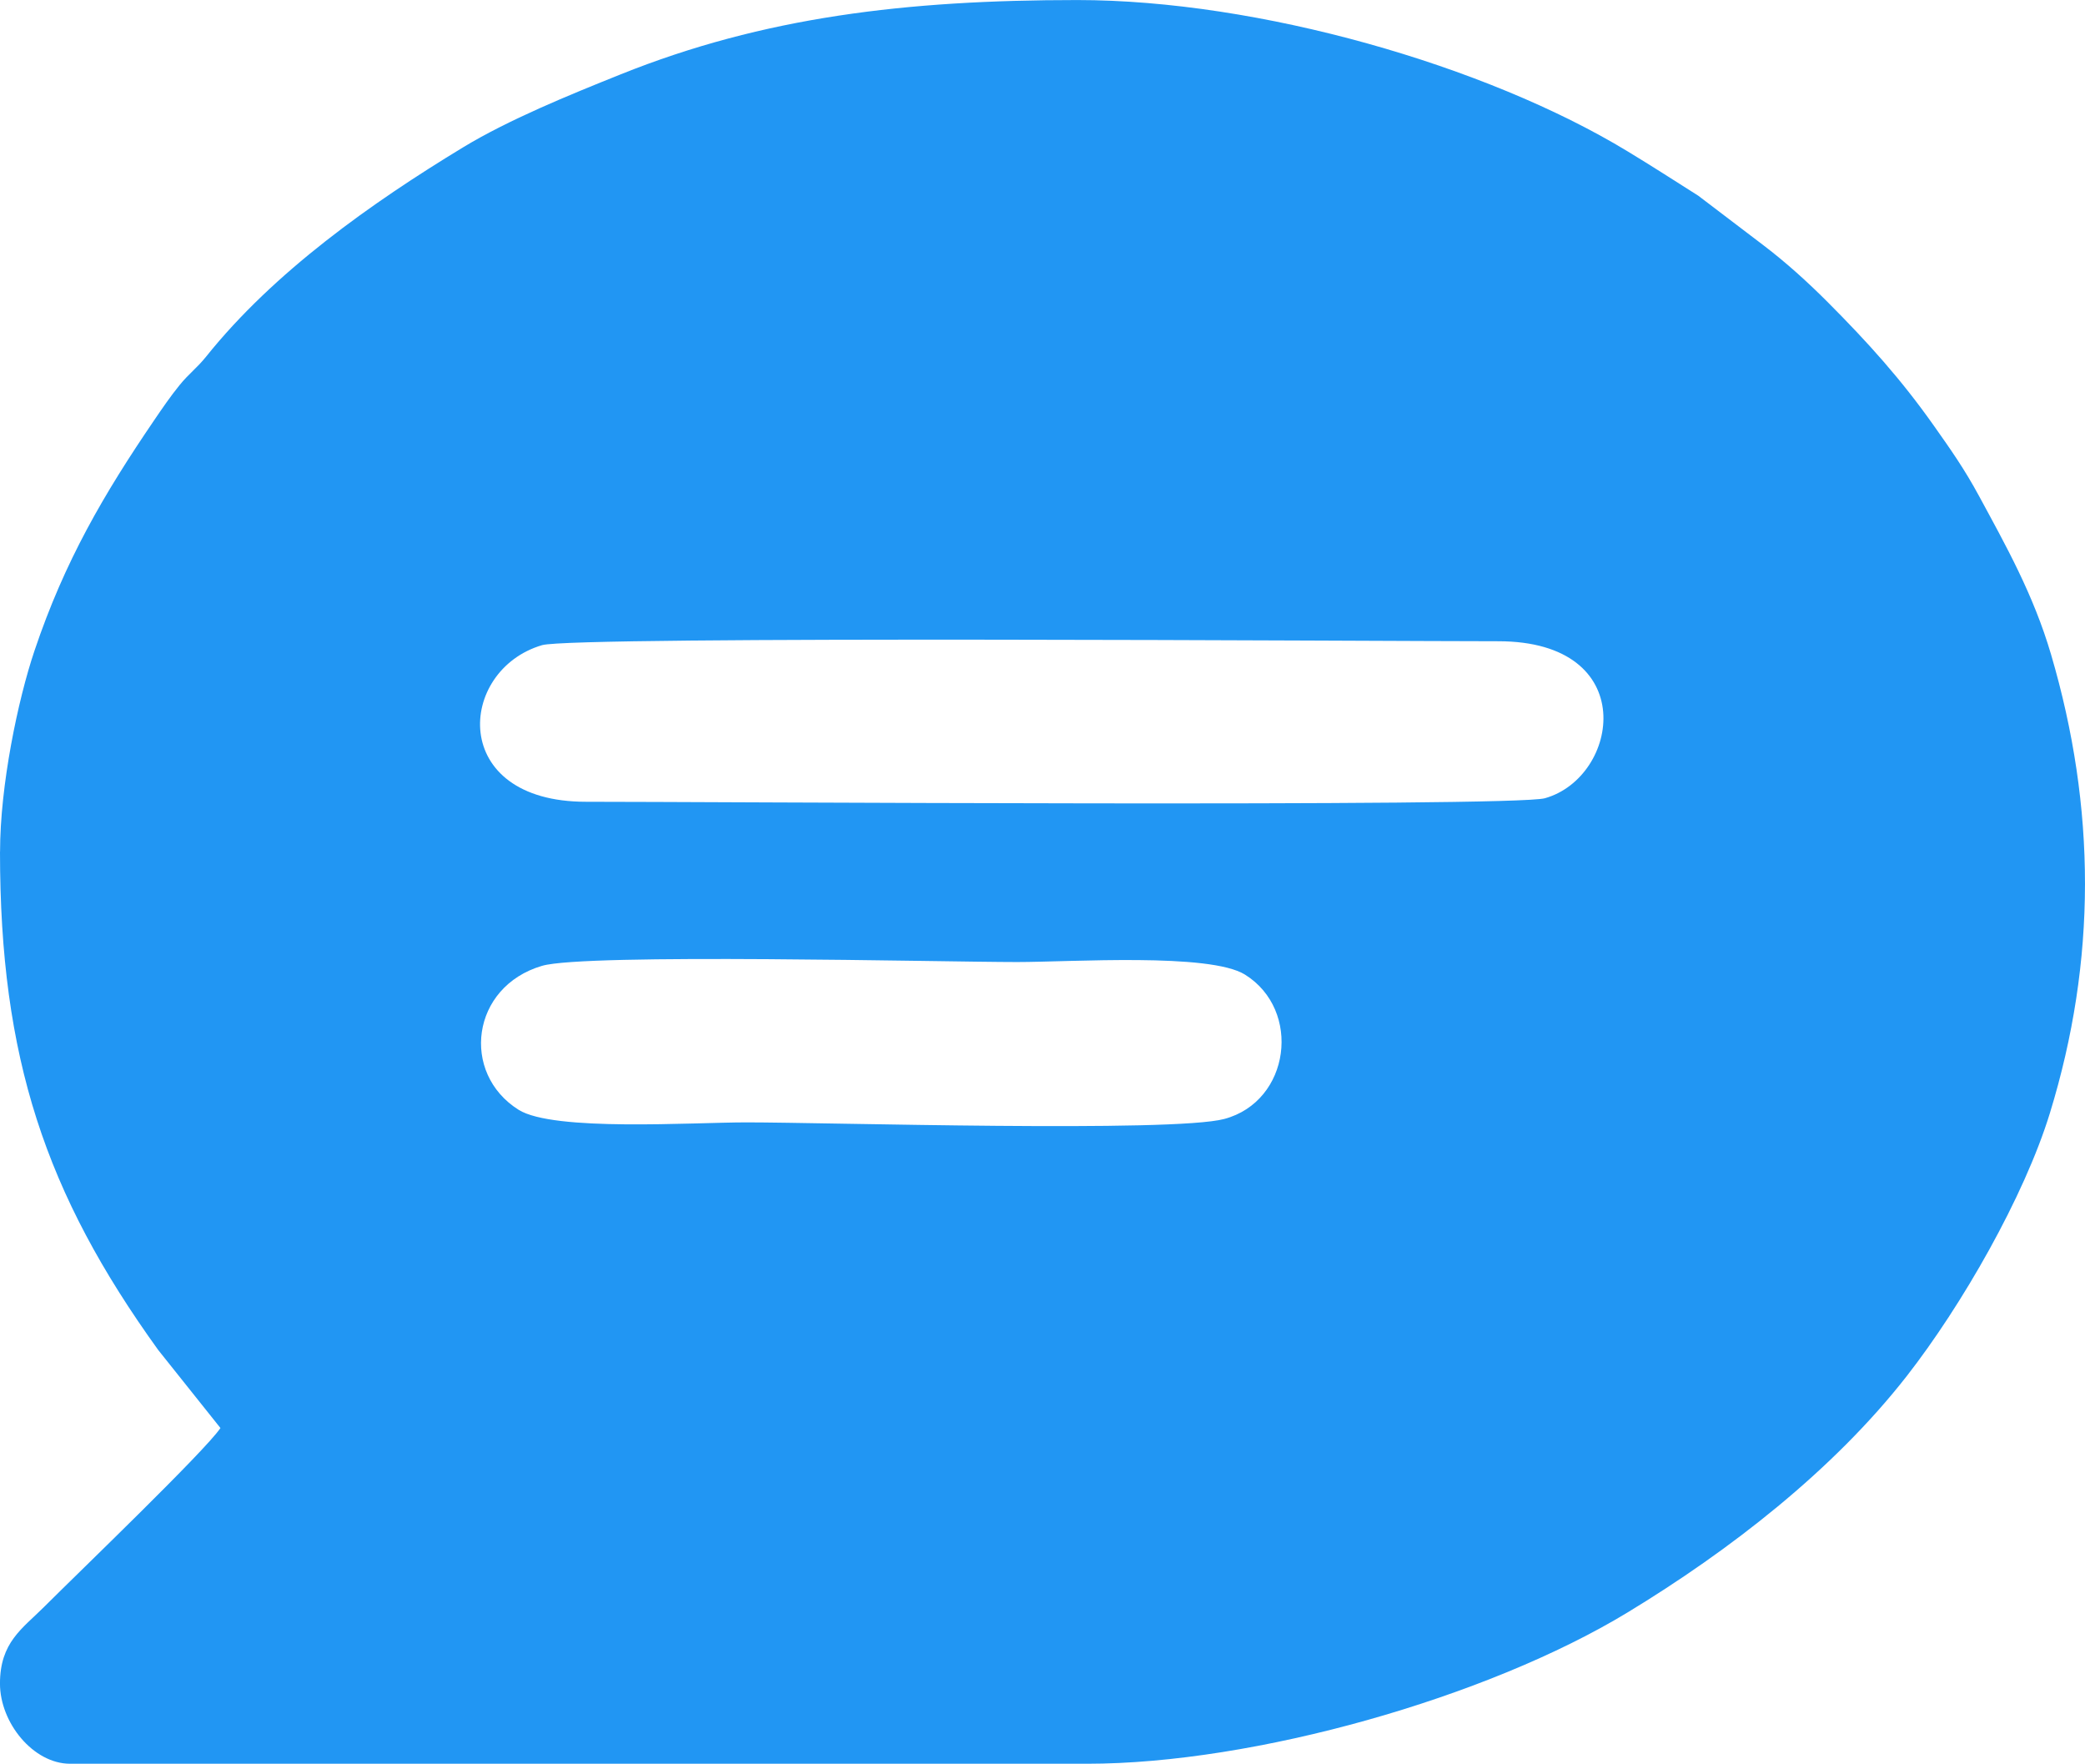 <?xml version="1.0" encoding="UTF-8"?>
<!DOCTYPE svg PUBLIC "-//W3C//DTD SVG 1.1//EN" "http://www.w3.org/Graphics/SVG/1.1/DTD/svg11.dtd">
<!-- Creator: CorelDRAW 2017 -->
<svg xmlns="http://www.w3.org/2000/svg" xml:space="preserve" width="16.837mm" height="14.242mm" version="1.1" style="shape-rendering:geometricPrecision; text-rendering:geometricPrecision; image-rendering:optimizeQuality; fill-rule:evenodd; clip-rule:evenodd"
viewBox="0 0 853.62 722.04"
 xmlns:xlink="http://www.w3.org/1999/xlink">
 <defs>
  <style type="text/css">
   <![CDATA[
    .fil0 {fill:#2196F3}
   ]]>
  </style>
 </defs>
 <g id="Warstwa_x0020_1">
  <path class="fil0" d="M221.94 395.39c17.72,-5.2 163.42,-1.55 194.46,-1.55 22.15,0 78.85,-3.85 93.3,5.14 23.35,14.53 18.57,51.86 -8.45,59.1 -21.03,5.64 -162.54,1.4 -195.63,1.4 -22.08,0 -78.96,3.86 -93.3,-5.15 -23.84,-14.98 -19.48,-50.4 9.6,-58.94zm0 -131.28c13.1,-3.85 347.48,-1.58 391.42,-1.6 58.53,-0.02 49.73,55.62 19.16,64.27 -13.12,3.72 -348.32,1.41 -392.56,1.45 -56.46,0.05 -52.76,-53.92 -18.02,-64.12zm-221.94 84.6c0,84.28 18.55,139.84 64.77,203.95l25.48 31.95c-6.24,9.33 -57.44,58.5 -72.31,73.34 -8.82,8.8 -17.95,14.42 -17.95,31.28 0,16.04 13.61,32.82 28.72,32.82l416.41 0c68.33,0 163.68,-27.04 221.17,-61.91 41.66,-25.28 84.16,-58.1 114.41,-96.87 22.44,-28.78 48,-73.26 58.55,-107.6 19.2,-62.52 18.94,-124.89 0.48,-187.71 -7.24,-24.64 -18.59,-44.75 -29.48,-64.88 -5.99,-11.07 -11.53,-18.93 -18.45,-28.73 -13.52,-19.16 -27.07,-34.17 -43.6,-50.75 -8.3,-8.32 -17.09,-16.23 -26.12,-23.11l-26.8 -20.38c-9.98,-6.32 -18.64,-11.92 -28.98,-18.19 -58.02,-35.2 -151.05,-61.91 -225.27,-61.91 -70.09,0 -128.43,6.94 -186.99,30.45 -21.19,8.5 -45.77,18.52 -64.48,29.87 -37.53,22.78 -77.45,51.02 -105.14,85.62 -3.72,4.65 -7.13,7.05 -10.88,11.68 -3.83,4.73 -6.83,9.13 -10.34,14.28 -20.66,30.32 -36.7,57.68 -49.09,94.5 -6.8,20.2 -14.09,55.19 -14.09,82.31z"/>
 </g>
</svg>
